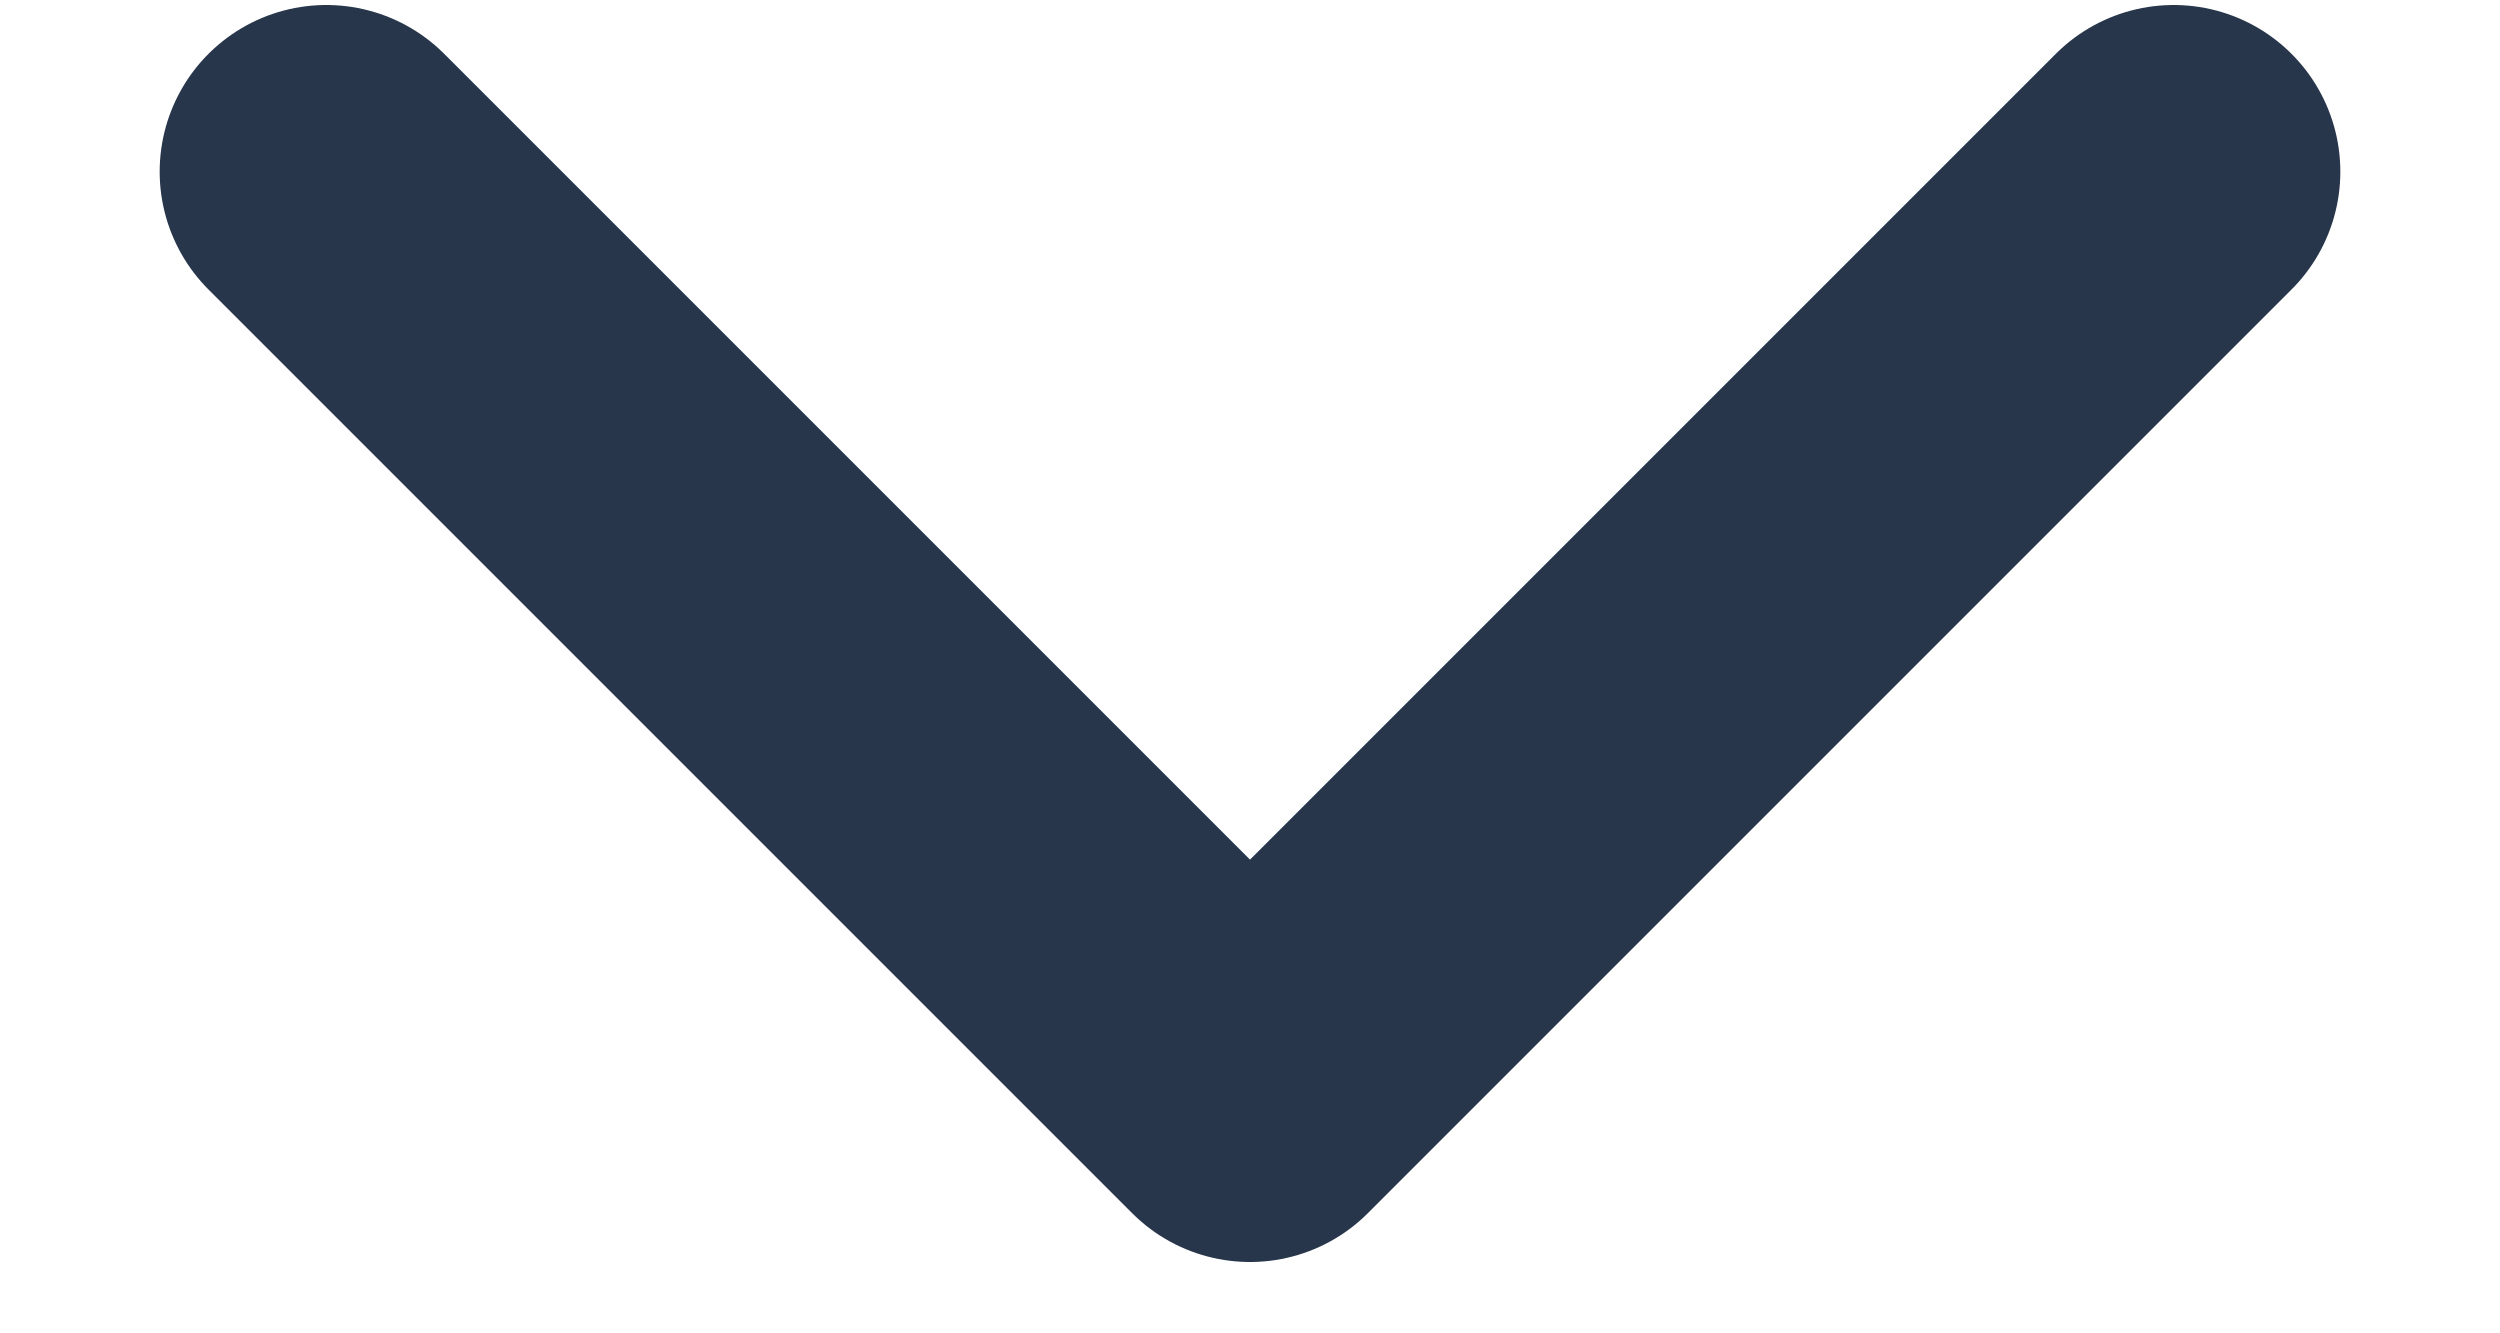 <svg width="15" height="8" viewBox="0 0 15 8" fill="none" xmlns="http://www.w3.org/2000/svg">
<path d="M13.042 1.03L7.5 6.572L1.958 1.03" stroke="#27364B" stroke-width="2" stroke-linecap="round" stroke-linejoin="round"/>
</svg>

